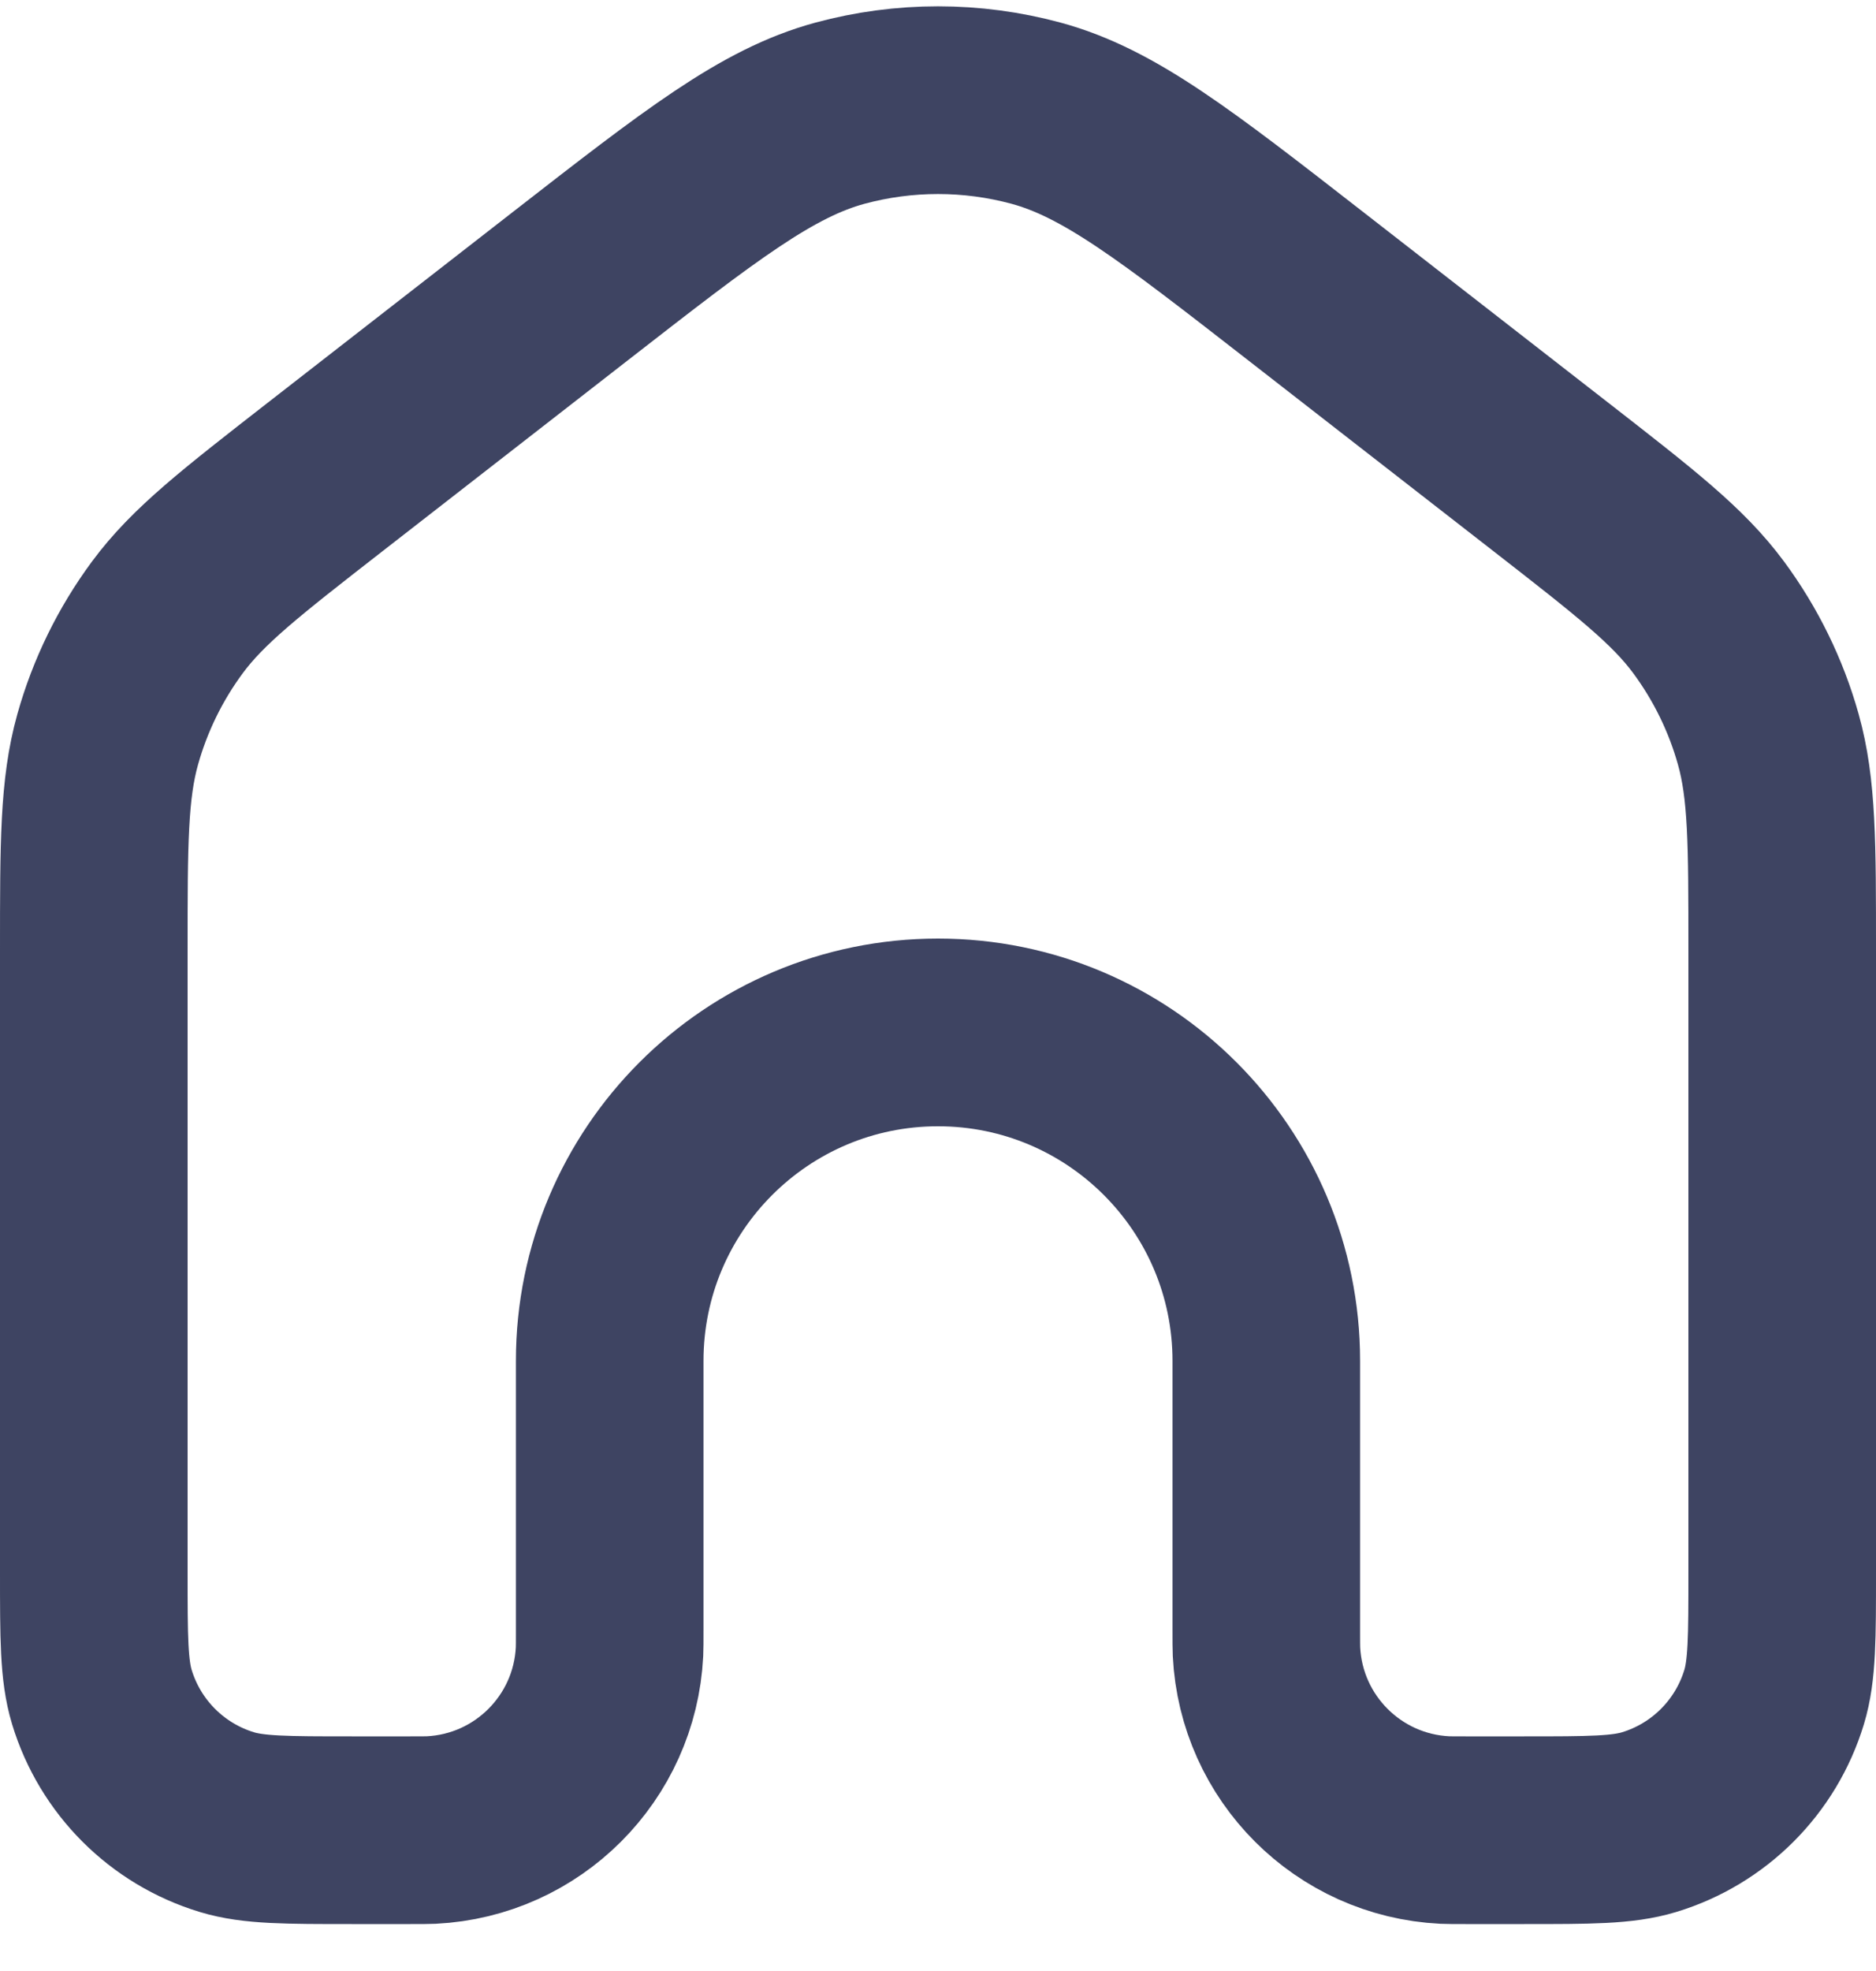 <svg width="20" height="21" viewBox="0 0 20 21" fill="none" xmlns="http://www.w3.org/2000/svg">
<path d="M19 16.75V10.13C19 8.981 19 8.407 18.852 7.878C18.721 7.41 18.505 6.969 18.216 6.578C17.889 6.136 17.436 5.784 16.529 5.078L13.929 3.056L13.929 3.056C12.524 1.963 11.821 1.417 11.045 1.206C10.361 1.021 9.639 1.021 8.955 1.206C8.179 1.417 7.476 1.963 6.071 3.056L3.471 5.078C2.564 5.784 2.111 6.136 1.784 6.578C1.495 6.969 1.279 7.41 1.148 7.878C1 8.407 1 8.981 1 10.13V16.75C1 17.448 1 17.797 1.086 18.081C1.28 18.72 1.78 19.22 2.419 19.414C2.703 19.5 3.052 19.5 3.75 19.5H4.375C4.491 19.5 4.549 19.5 4.598 19.498C5.626 19.447 6.447 18.625 6.498 17.598C6.5 17.549 6.5 17.491 6.5 17.375V14.5C6.5 12.567 8.067 11 10 11C11.933 11 13.5 12.567 13.5 14.5V17.375C13.5 17.491 13.5 17.549 13.502 17.598C13.553 18.625 14.374 19.447 15.402 19.498C15.451 19.5 15.509 19.5 15.625 19.5H16.25C16.948 19.5 17.297 19.5 17.581 19.414C18.22 19.22 18.72 18.72 18.914 18.081C19 17.797 19 17.448 19 16.75Z" stroke="#3E4462" stroke-width="2"/>
</svg>
